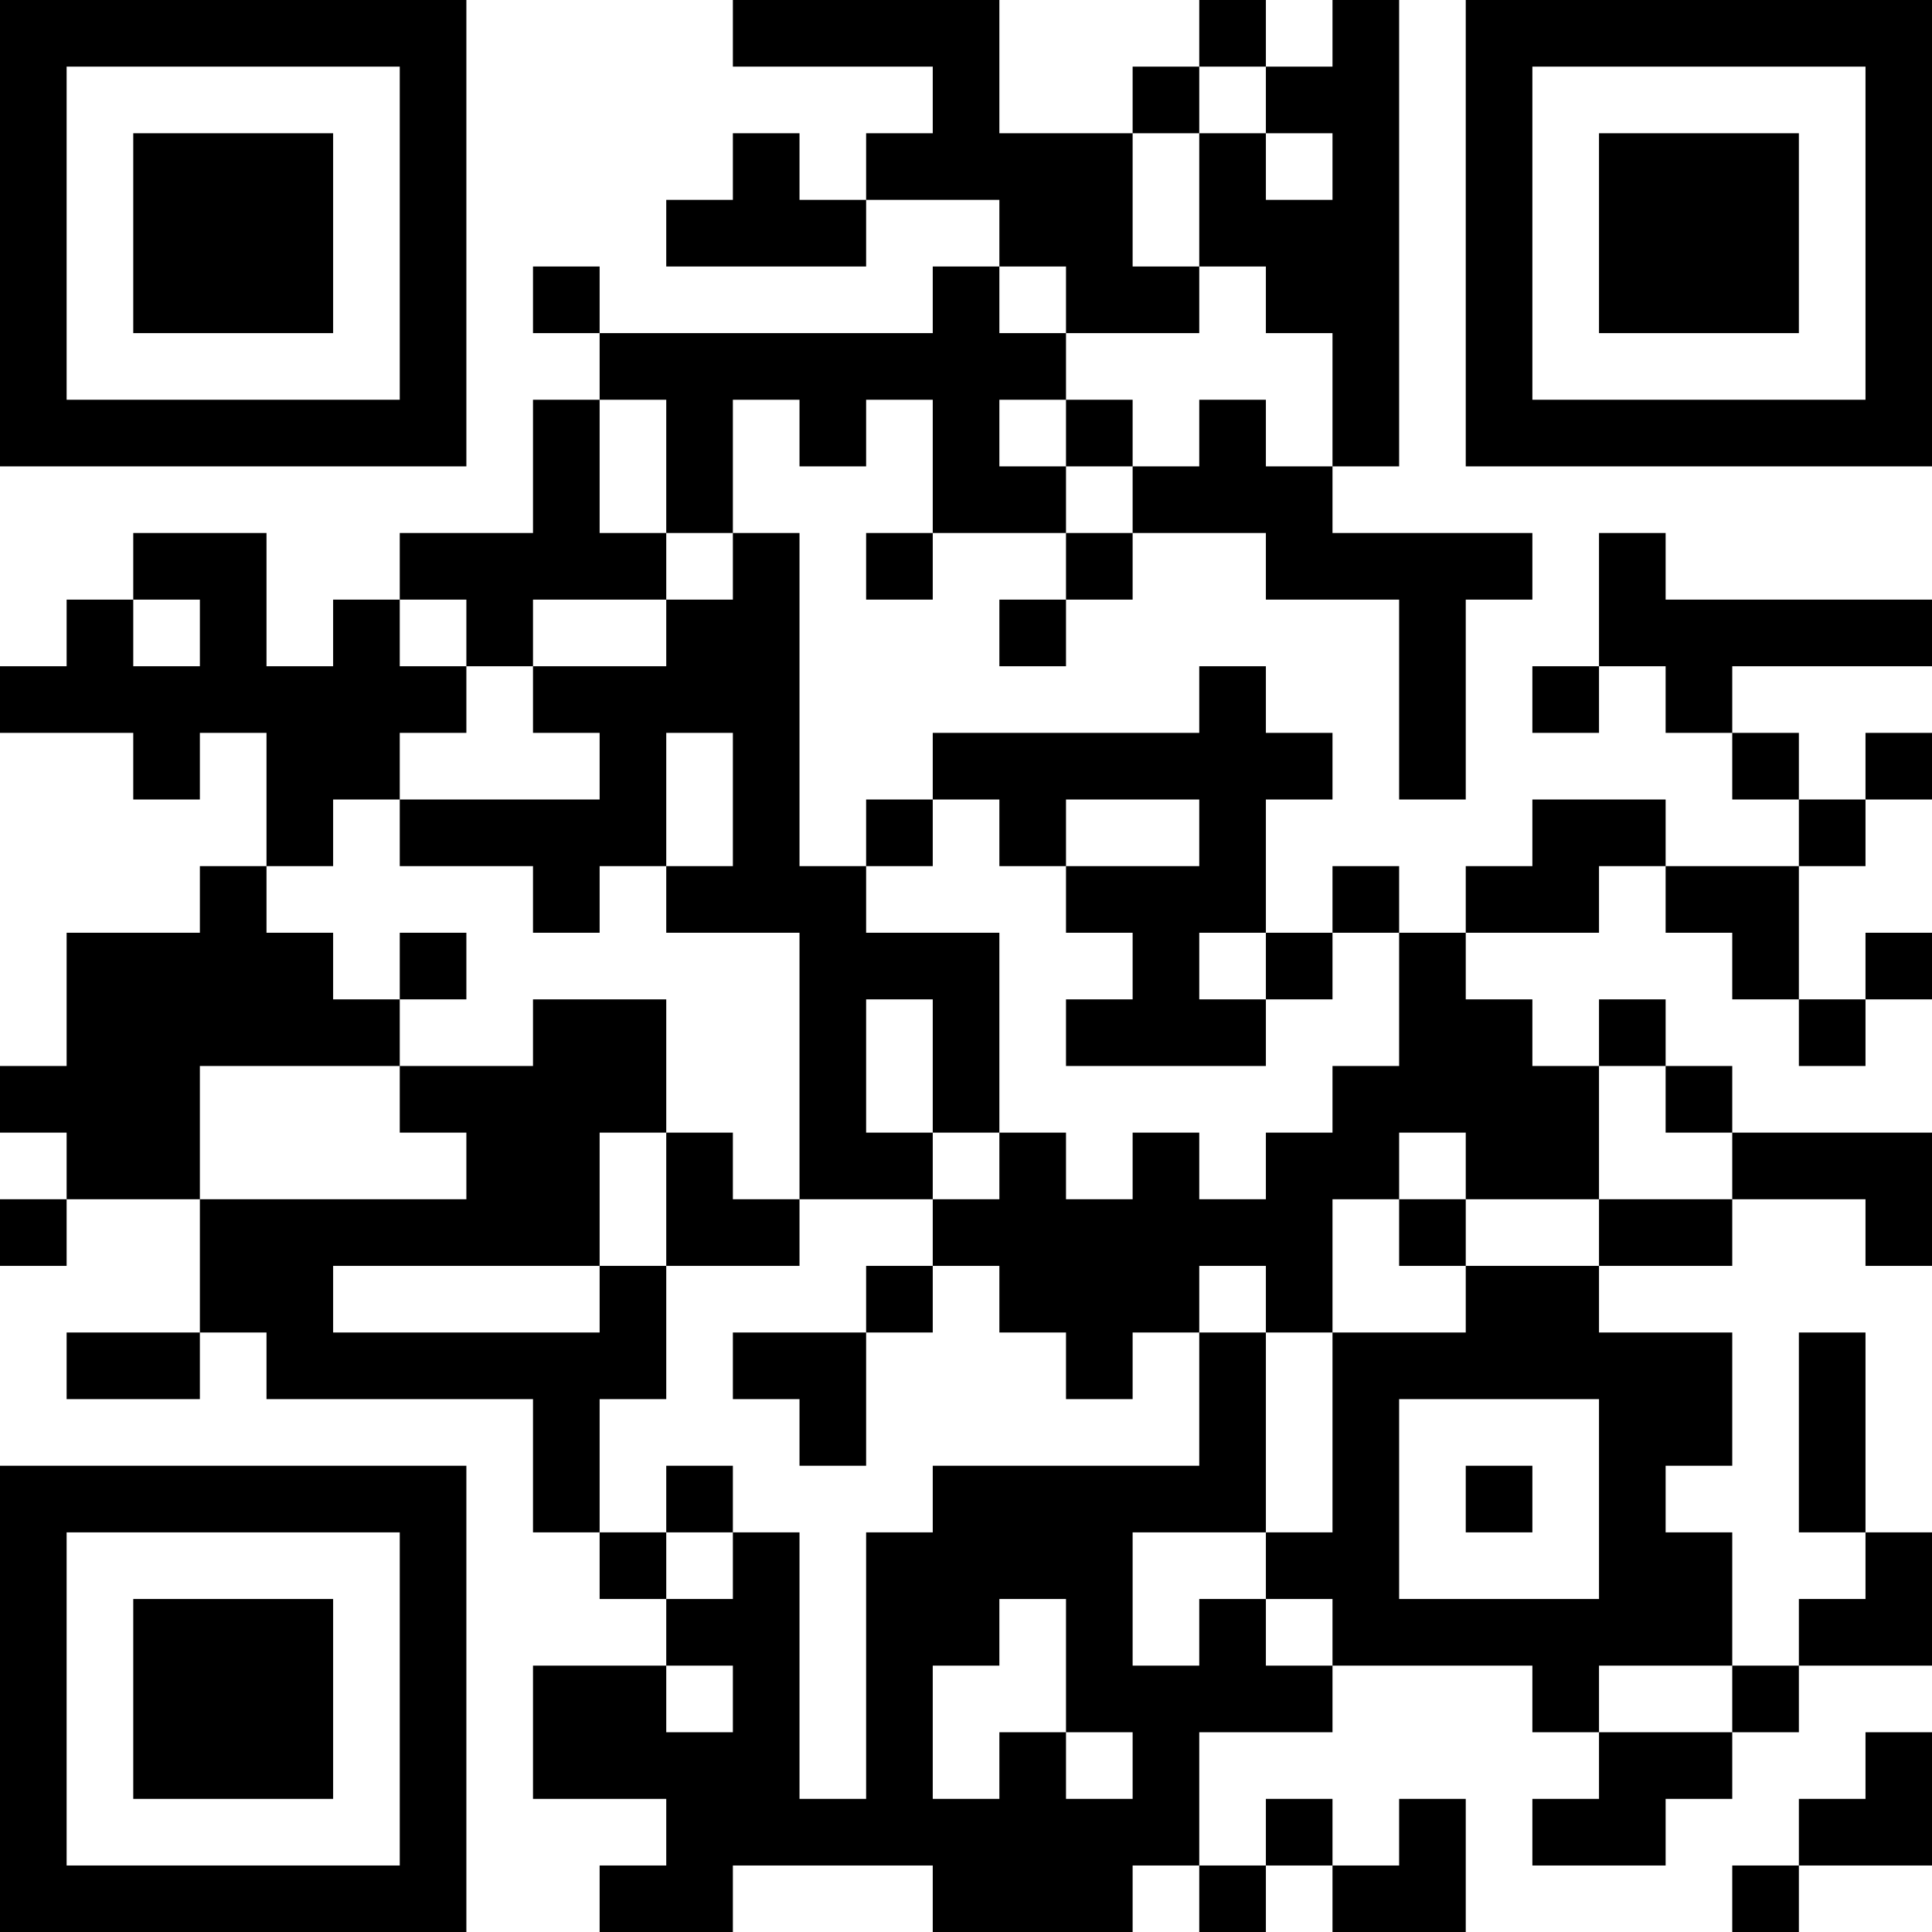<?xml version="1.0" encoding="UTF-8"?>
<svg xmlns="http://www.w3.org/2000/svg" version="1.1" width="200" height="200" viewBox="0 0 200 200"><rect x="0" y="0" width="200" height="200" fill="#ffffff"/><g transform="scale(6.897)"><g transform="translate(0,0)"><path fill-rule="evenodd" d="M11 0L11 1L14 1L14 2L13 2L13 3L12 3L12 2L11 2L11 3L10 3L10 4L13 4L13 3L15 3L15 4L14 4L14 5L9 5L9 4L8 4L8 5L9 5L9 6L8 6L8 8L6 8L6 9L5 9L5 10L4 10L4 8L2 8L2 9L1 9L1 10L0 10L0 11L2 11L2 12L3 12L3 11L4 11L4 13L3 13L3 14L1 14L1 16L0 16L0 17L1 17L1 18L0 18L0 19L1 19L1 18L3 18L3 20L1 20L1 21L3 21L3 20L4 20L4 21L8 21L8 23L9 23L9 24L10 24L10 25L8 25L8 27L10 27L10 28L9 28L9 29L11 29L11 28L14 28L14 29L17 29L17 28L18 28L18 29L19 29L19 28L20 28L20 29L22 29L22 27L21 27L21 28L20 28L20 27L19 27L19 28L18 28L18 26L20 26L20 25L23 25L23 26L24 26L24 27L23 27L23 28L25 28L25 27L26 27L26 26L27 26L27 25L29 25L29 23L28 23L28 20L27 20L27 23L28 23L28 24L27 24L27 25L26 25L26 23L25 23L25 22L26 22L26 20L24 20L24 19L26 19L26 18L28 18L28 19L29 19L29 17L26 17L26 16L25 16L25 15L24 15L24 16L23 16L23 15L22 15L22 14L24 14L24 13L25 13L25 14L26 14L26 15L27 15L27 16L28 16L28 15L29 15L29 14L28 14L28 15L27 15L27 13L28 13L28 12L29 12L29 11L28 11L28 12L27 12L27 11L26 11L26 10L29 10L29 9L25 9L25 8L24 8L24 10L23 10L23 11L24 11L24 10L25 10L25 11L26 11L26 12L27 12L27 13L25 13L25 12L23 12L23 13L22 13L22 14L21 14L21 13L20 13L20 14L19 14L19 12L20 12L20 11L19 11L19 10L18 10L18 11L14 11L14 12L13 12L13 13L12 13L12 8L11 8L11 6L12 6L12 7L13 7L13 6L14 6L14 8L13 8L13 9L14 9L14 8L16 8L16 9L15 9L15 10L16 10L16 9L17 9L17 8L19 8L19 9L21 9L21 12L22 12L22 9L23 9L23 8L20 8L20 7L21 7L21 0L20 0L20 1L19 1L19 0L18 0L18 1L17 1L17 2L15 2L15 0ZM18 1L18 2L17 2L17 4L18 4L18 5L16 5L16 4L15 4L15 5L16 5L16 6L15 6L15 7L16 7L16 8L17 8L17 7L18 7L18 6L19 6L19 7L20 7L20 5L19 5L19 4L18 4L18 2L19 2L19 3L20 3L20 2L19 2L19 1ZM9 6L9 8L10 8L10 9L8 9L8 10L7 10L7 9L6 9L6 10L7 10L7 11L6 11L6 12L5 12L5 13L4 13L4 14L5 14L5 15L6 15L6 16L3 16L3 18L7 18L7 17L6 17L6 16L8 16L8 15L10 15L10 17L9 17L9 19L5 19L5 20L9 20L9 19L10 19L10 21L9 21L9 23L10 23L10 24L11 24L11 23L12 23L12 27L13 27L13 23L14 23L14 22L18 22L18 20L19 20L19 23L17 23L17 25L18 25L18 24L19 24L19 25L20 25L20 24L19 24L19 23L20 23L20 20L22 20L22 19L24 19L24 18L26 18L26 17L25 17L25 16L24 16L24 18L22 18L22 17L21 17L21 18L20 18L20 20L19 20L19 19L18 19L18 20L17 20L17 21L16 21L16 20L15 20L15 19L14 19L14 18L15 18L15 17L16 17L16 18L17 18L17 17L18 17L18 18L19 18L19 17L20 17L20 16L21 16L21 14L20 14L20 15L19 15L19 14L18 14L18 15L19 15L19 16L16 16L16 15L17 15L17 14L16 14L16 13L18 13L18 12L16 12L16 13L15 13L15 12L14 12L14 13L13 13L13 14L15 14L15 17L14 17L14 15L13 15L13 17L14 17L14 18L12 18L12 14L10 14L10 13L11 13L11 11L10 11L10 13L9 13L9 14L8 14L8 13L6 13L6 12L9 12L9 11L8 11L8 10L10 10L10 9L11 9L11 8L10 8L10 6ZM16 6L16 7L17 7L17 6ZM2 9L2 10L3 10L3 9ZM6 14L6 15L7 15L7 14ZM10 17L10 19L12 19L12 18L11 18L11 17ZM21 18L21 19L22 19L22 18ZM13 19L13 20L11 20L11 21L12 21L12 22L13 22L13 20L14 20L14 19ZM21 21L21 24L24 24L24 21ZM10 22L10 23L11 23L11 22ZM22 22L22 23L23 23L23 22ZM15 24L15 25L14 25L14 27L15 27L15 26L16 26L16 27L17 27L17 26L16 26L16 24ZM10 25L10 26L11 26L11 25ZM24 25L24 26L26 26L26 25ZM28 26L28 27L27 27L27 28L26 28L26 29L27 29L27 28L29 28L29 26ZM0 0L0 7L7 7L7 0ZM1 1L1 6L6 6L6 1ZM2 2L2 5L5 5L5 2ZM22 0L22 7L29 7L29 0ZM23 1L23 6L28 6L28 1ZM24 2L24 5L27 5L27 2ZM0 22L0 29L7 29L7 22ZM1 23L1 28L6 28L6 23ZM2 24L2 27L5 27L5 24Z" fill="#000000"/></g></g></svg>
